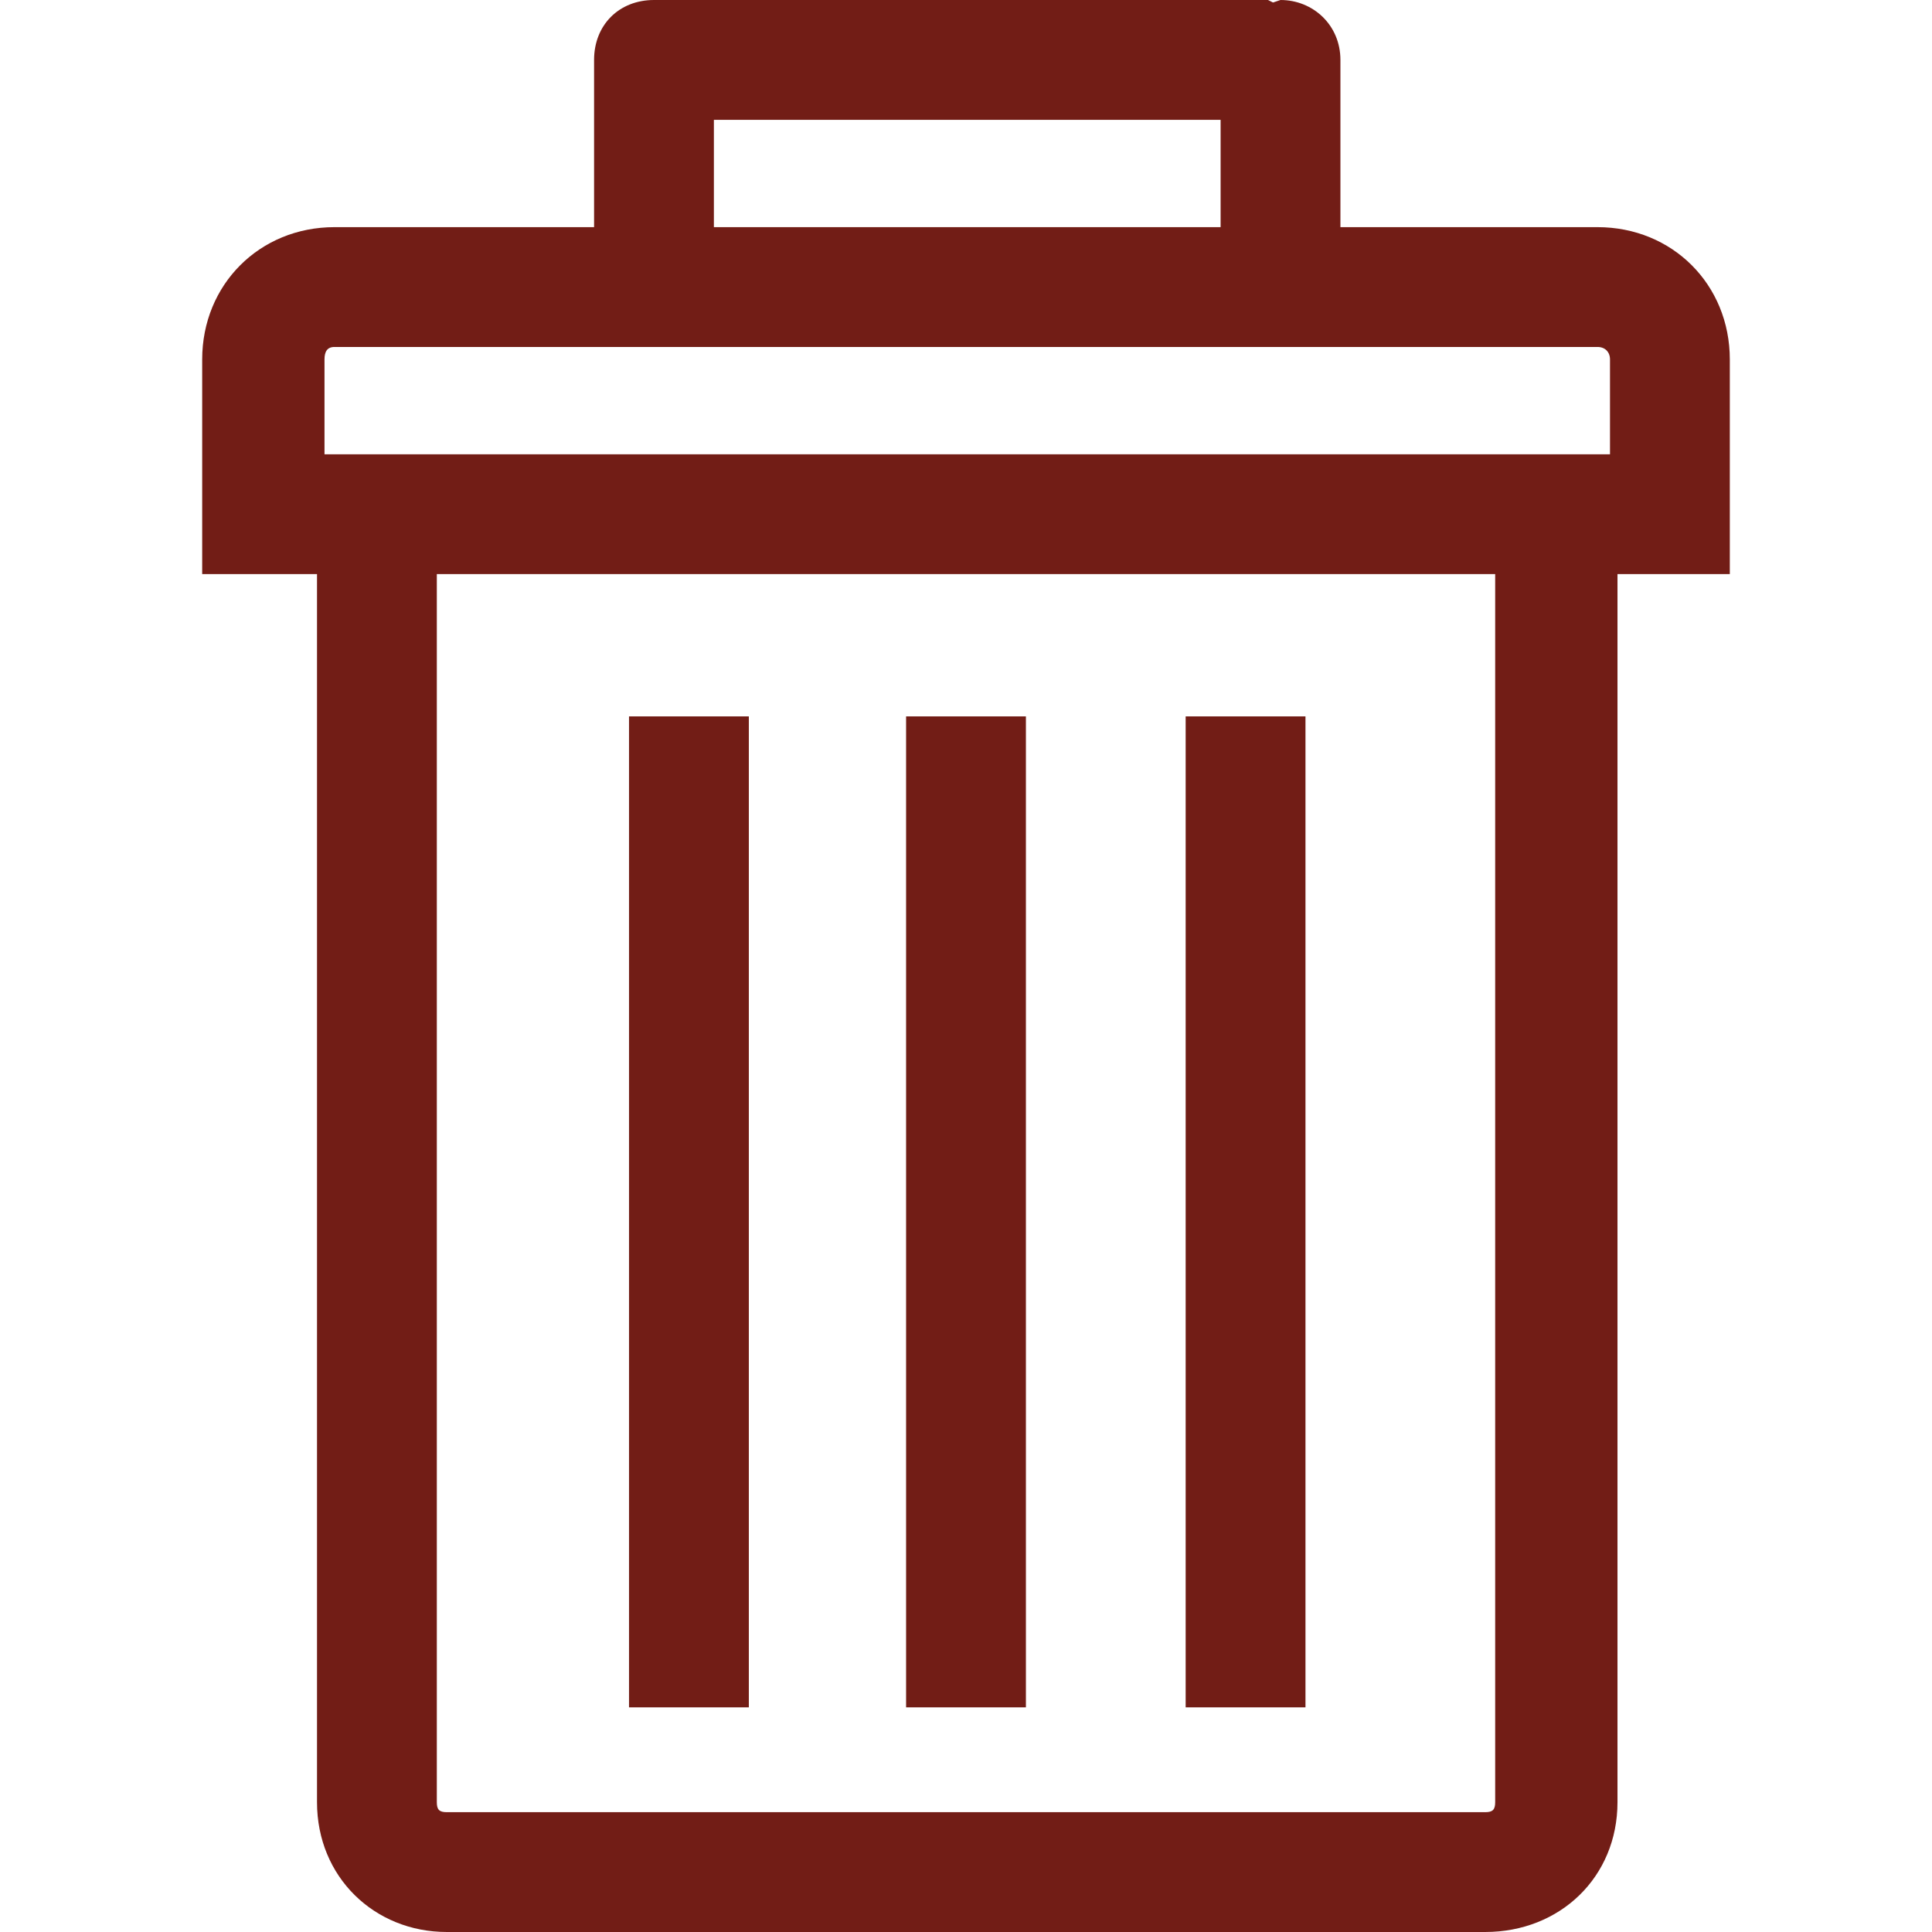 <svg xmlns="http://www.w3.org/2000/svg" width="512" height="512" viewBox="0 0 774 774">
  <path fill="#721d16" d="M640 91H537V24c0-14-11-24-24-24l-3 1-2-1H262c-14 0-24 10-24 24v67H134c-30 0-53 23-53 53v86h46v492c0 30 23 52 52 52h416c30 0 53-22 53-52V230h45v-86c0-30-23-53-53-53zM286 48h203v43H286V48zm313 674c0 3-1 4-4 4H179c-3 0-4-1-4-4V230h424v492zm46-540H130v-38c0-3 1-5 4-5h506c3 0 5 2 5 5v38z" class="active-path" />
  <path fill="#721d16" d="M475 287h48v397h-48zM363 287h48v397h-48zM252 287h48v397h-48z"/>
</svg>
